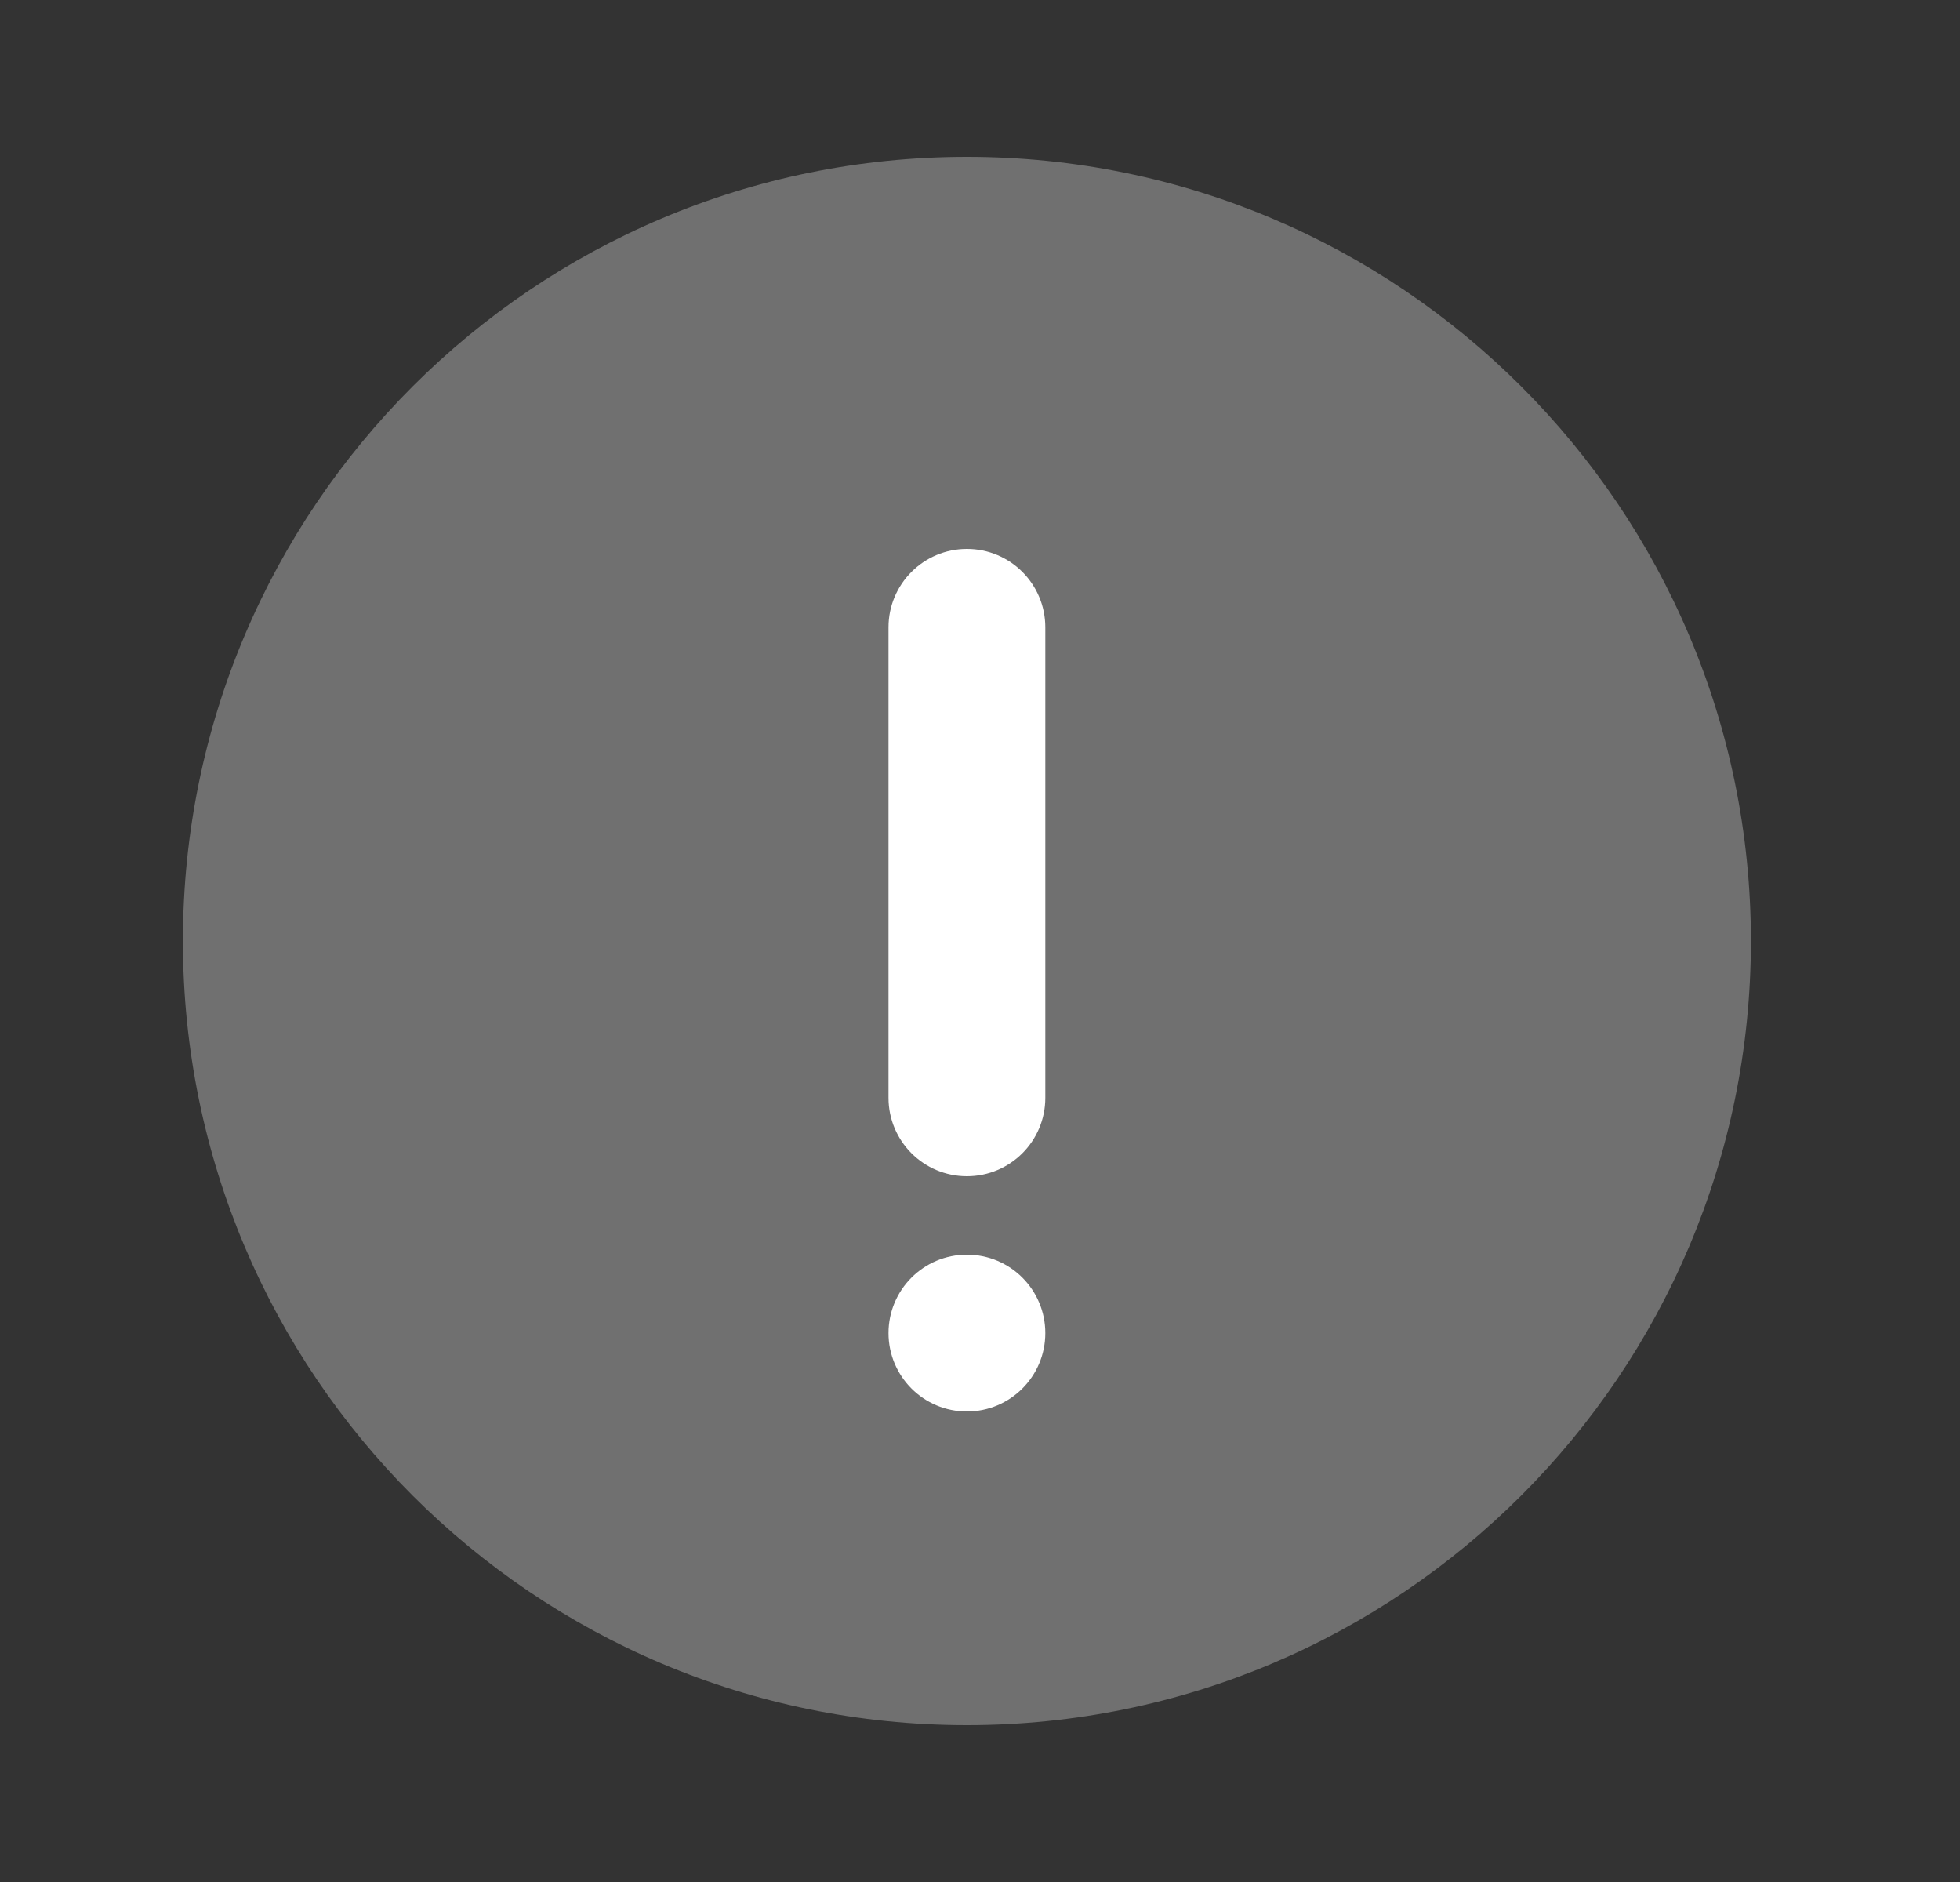 <svg width="25" height="24" viewBox="0 0 25 24" fill="none" xmlns="http://www.w3.org/2000/svg">
<rect x="0" y="0" width="25" height="24" fill="#333333" stroke="none"/>
<path opacity="0.3" d="M12.333 22C17.856 22 22.333 17.523 22.333 12C22.333 6.477 17.856 2 12.333 2C6.81 2 2.333 6.477 2.333 12C2.333 17.523 6.81 22 12.333 22Z" fill="white"/>
<path d="M13.333 8C13.333 7.448 12.886 7 12.333 7C11.781 7 11.333 7.448 11.333 8V14C11.333 14.552 11.781 15 12.333 15C12.886 15 13.333 14.552 13.333 14V8Z" fill="white"/>
<path d="M13.333 17C13.333 16.448 12.886 16 12.333 16C11.781 16 11.333 16.448 11.333 17C11.333 17.552 11.781 18 12.333 18C12.886 18 13.333 17.552 13.333 17Z" fill="white"/>
</svg>
